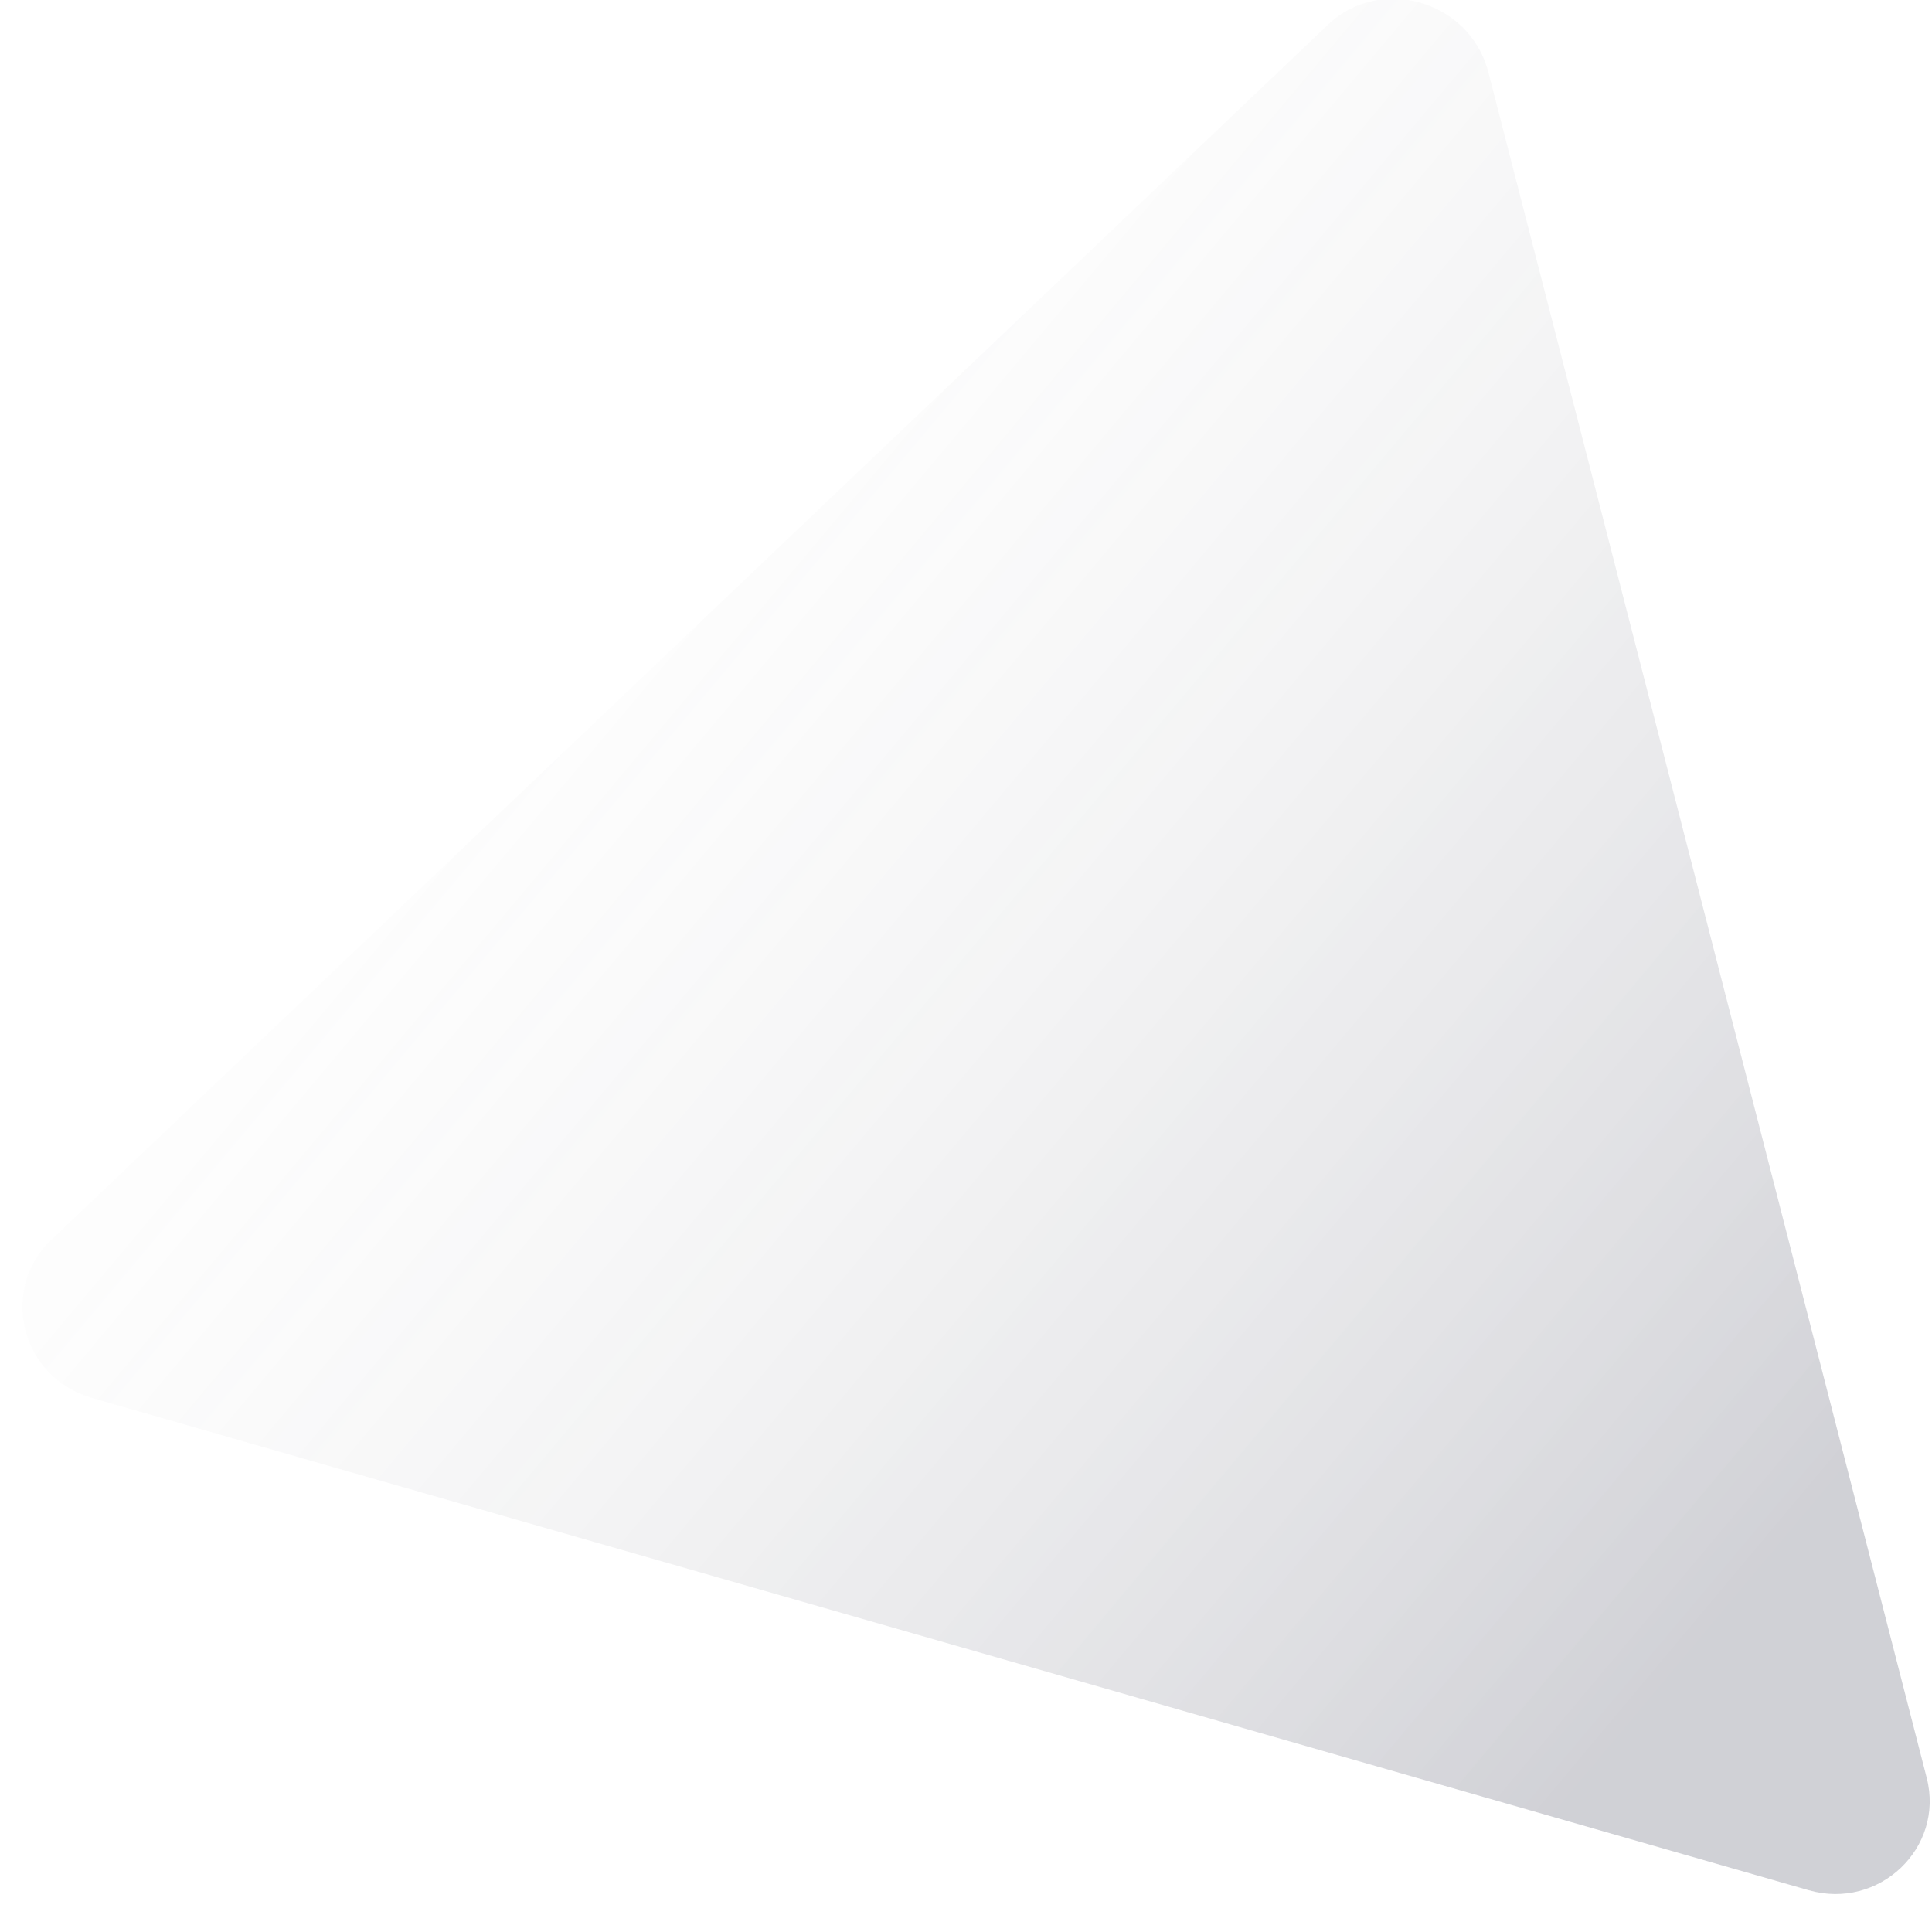 <svg xmlns="http://www.w3.org/2000/svg" width="43" height="43" viewBox="0 0 43 43">
    <defs>
        <linearGradient id="a" x1="76.421%" x2="50%" y1="30.178%" y2="100%">
            <stop offset="0%" stop-color="#D3D3D3" stop-opacity=".237"/>
            <stop offset="100%" stop-color="#161832"/>
        </linearGradient>
    </defs>
    <path fill="url(#a)" fill-rule="evenodd" d="M1289.343 4496.473l-33.832-19.86c-1.39-.813-3.126.212-3.126 1.837v39.756c0 1.625 1.737 2.65 3.126 1.837l33.832-19.86c1.39-.848 1.39-2.897 0-3.71z" opacity=".2" transform="rotate(-74 -2323.696 3084.413)"/>
</svg>
